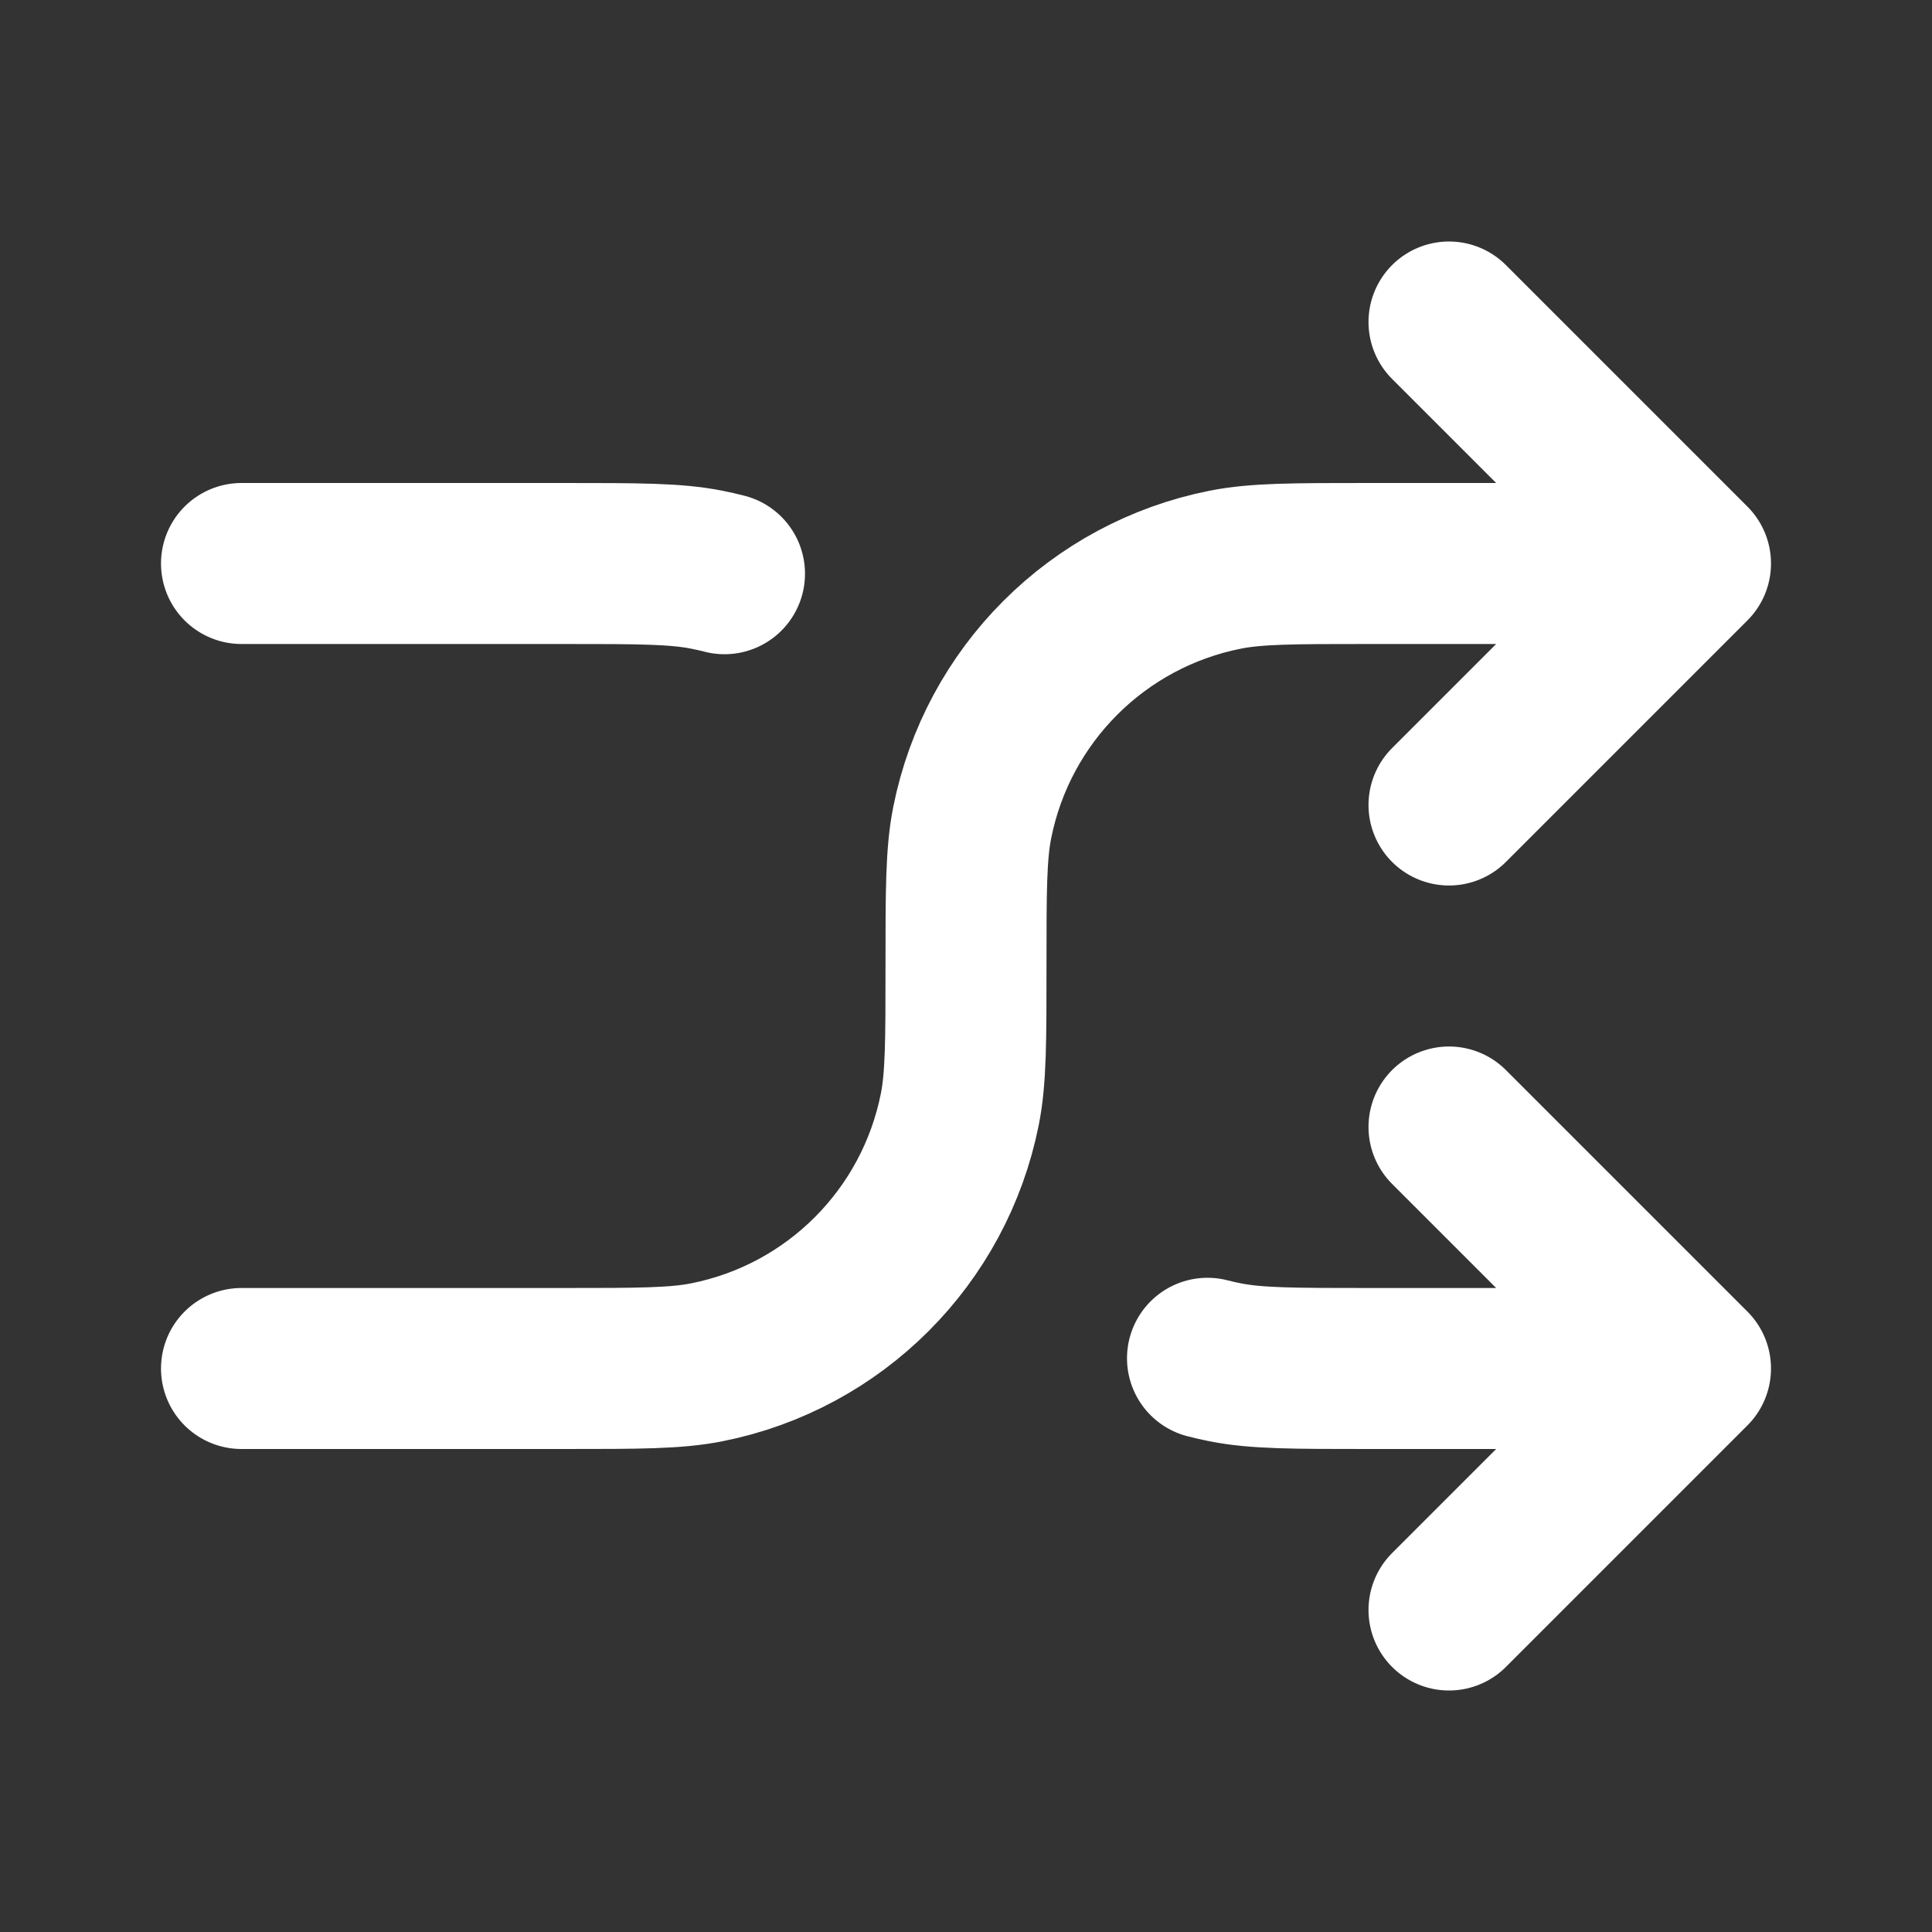<svg viewBox="0 0 24 24" fill="none" xmlns="http://www.w3.org/2000/svg" stroke="#ffffff"><rect x="0" y="0" width="24" height="24" fill="#333333" stroke="none"/><g id="SVGRepo_bgCarrier" stroke-width="0"></g><g id="SVGRepo_tracerCarrier" stroke-linecap="round" stroke-linejoin="round"></g><g id="SVGRepo_iconCarrier"> <path d="M18 4L21 7M21 7L18 10M21 7H17C16.071 7 15.606 7 15.22 7.077C13.633 7.392 12.393 8.633 12.077 10.22C12 10.606 12 11.071 12 12C12 12.929 12 13.394 11.923 13.78C11.607 15.367 10.367 16.608 8.78 16.923C8.394 17 7.929 17 7 17H3M18 20L21 17M21 17L18 14M21 17H17C16.071 17 15.606 17 15.22 16.923C15.146 16.908 15.072 16.892 15 16.873M3 7H7C7.929 7 8.394 7 8.78 7.077C8.854 7.092 8.928 7.108 9 7.127" stroke="#ffffff" stroke-width="2" stroke-linecap="round" stroke-linejoin="round"></path> </g></svg>
  
  
